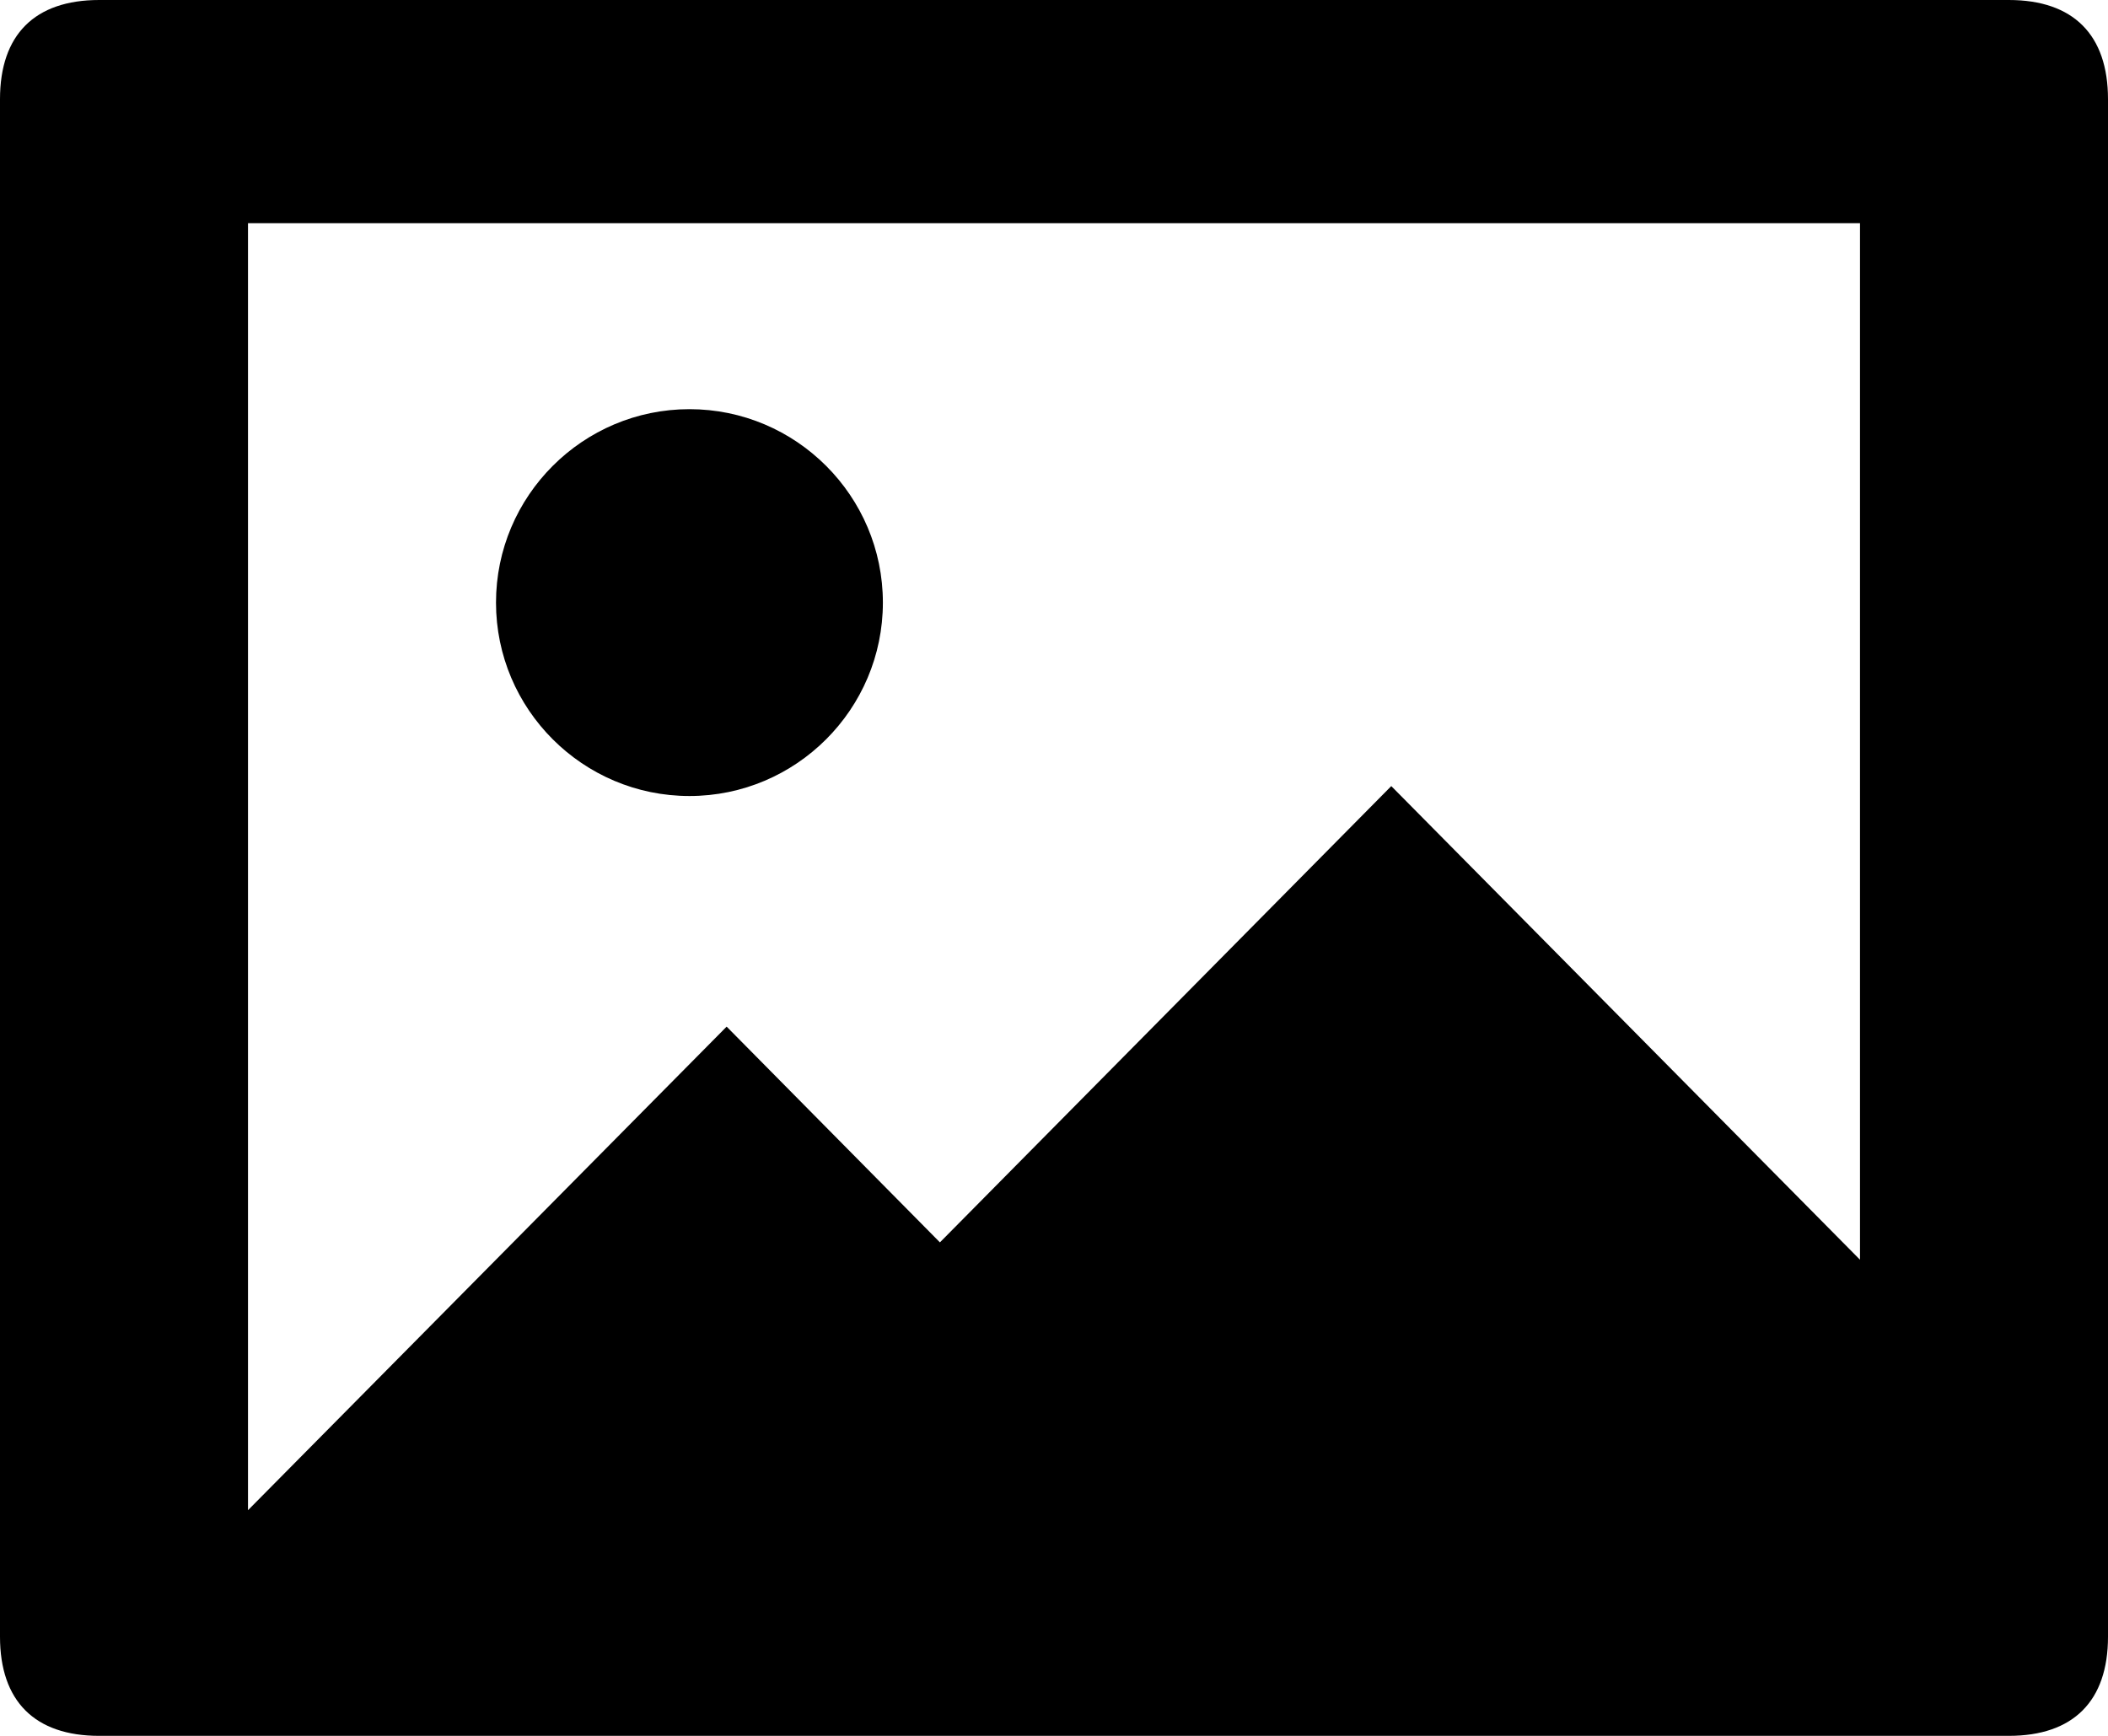 <?xml version="1.0" encoding="UTF-8"?>
<svg id="Ebene_2" data-name="Ebene 2" xmlns="http://www.w3.org/2000/svg" viewBox="0 0 850 700">
  <g id="Ebene_1-2" data-name="Ebene 1">
    <path d="M293,414l-193,195V90h650v418l-189-191-182,184-86-87ZM278,321c43,0,78-35,78-78s-35-78-78-78-78,35-78,78,35,78,78,78ZM40,700h770c26,0,40-14,40-40V40c0-26-14-40-40-40H40C14,0,0,14,0,40v620c0,26,14,40,40,40Z"/>
  </g>
</svg>